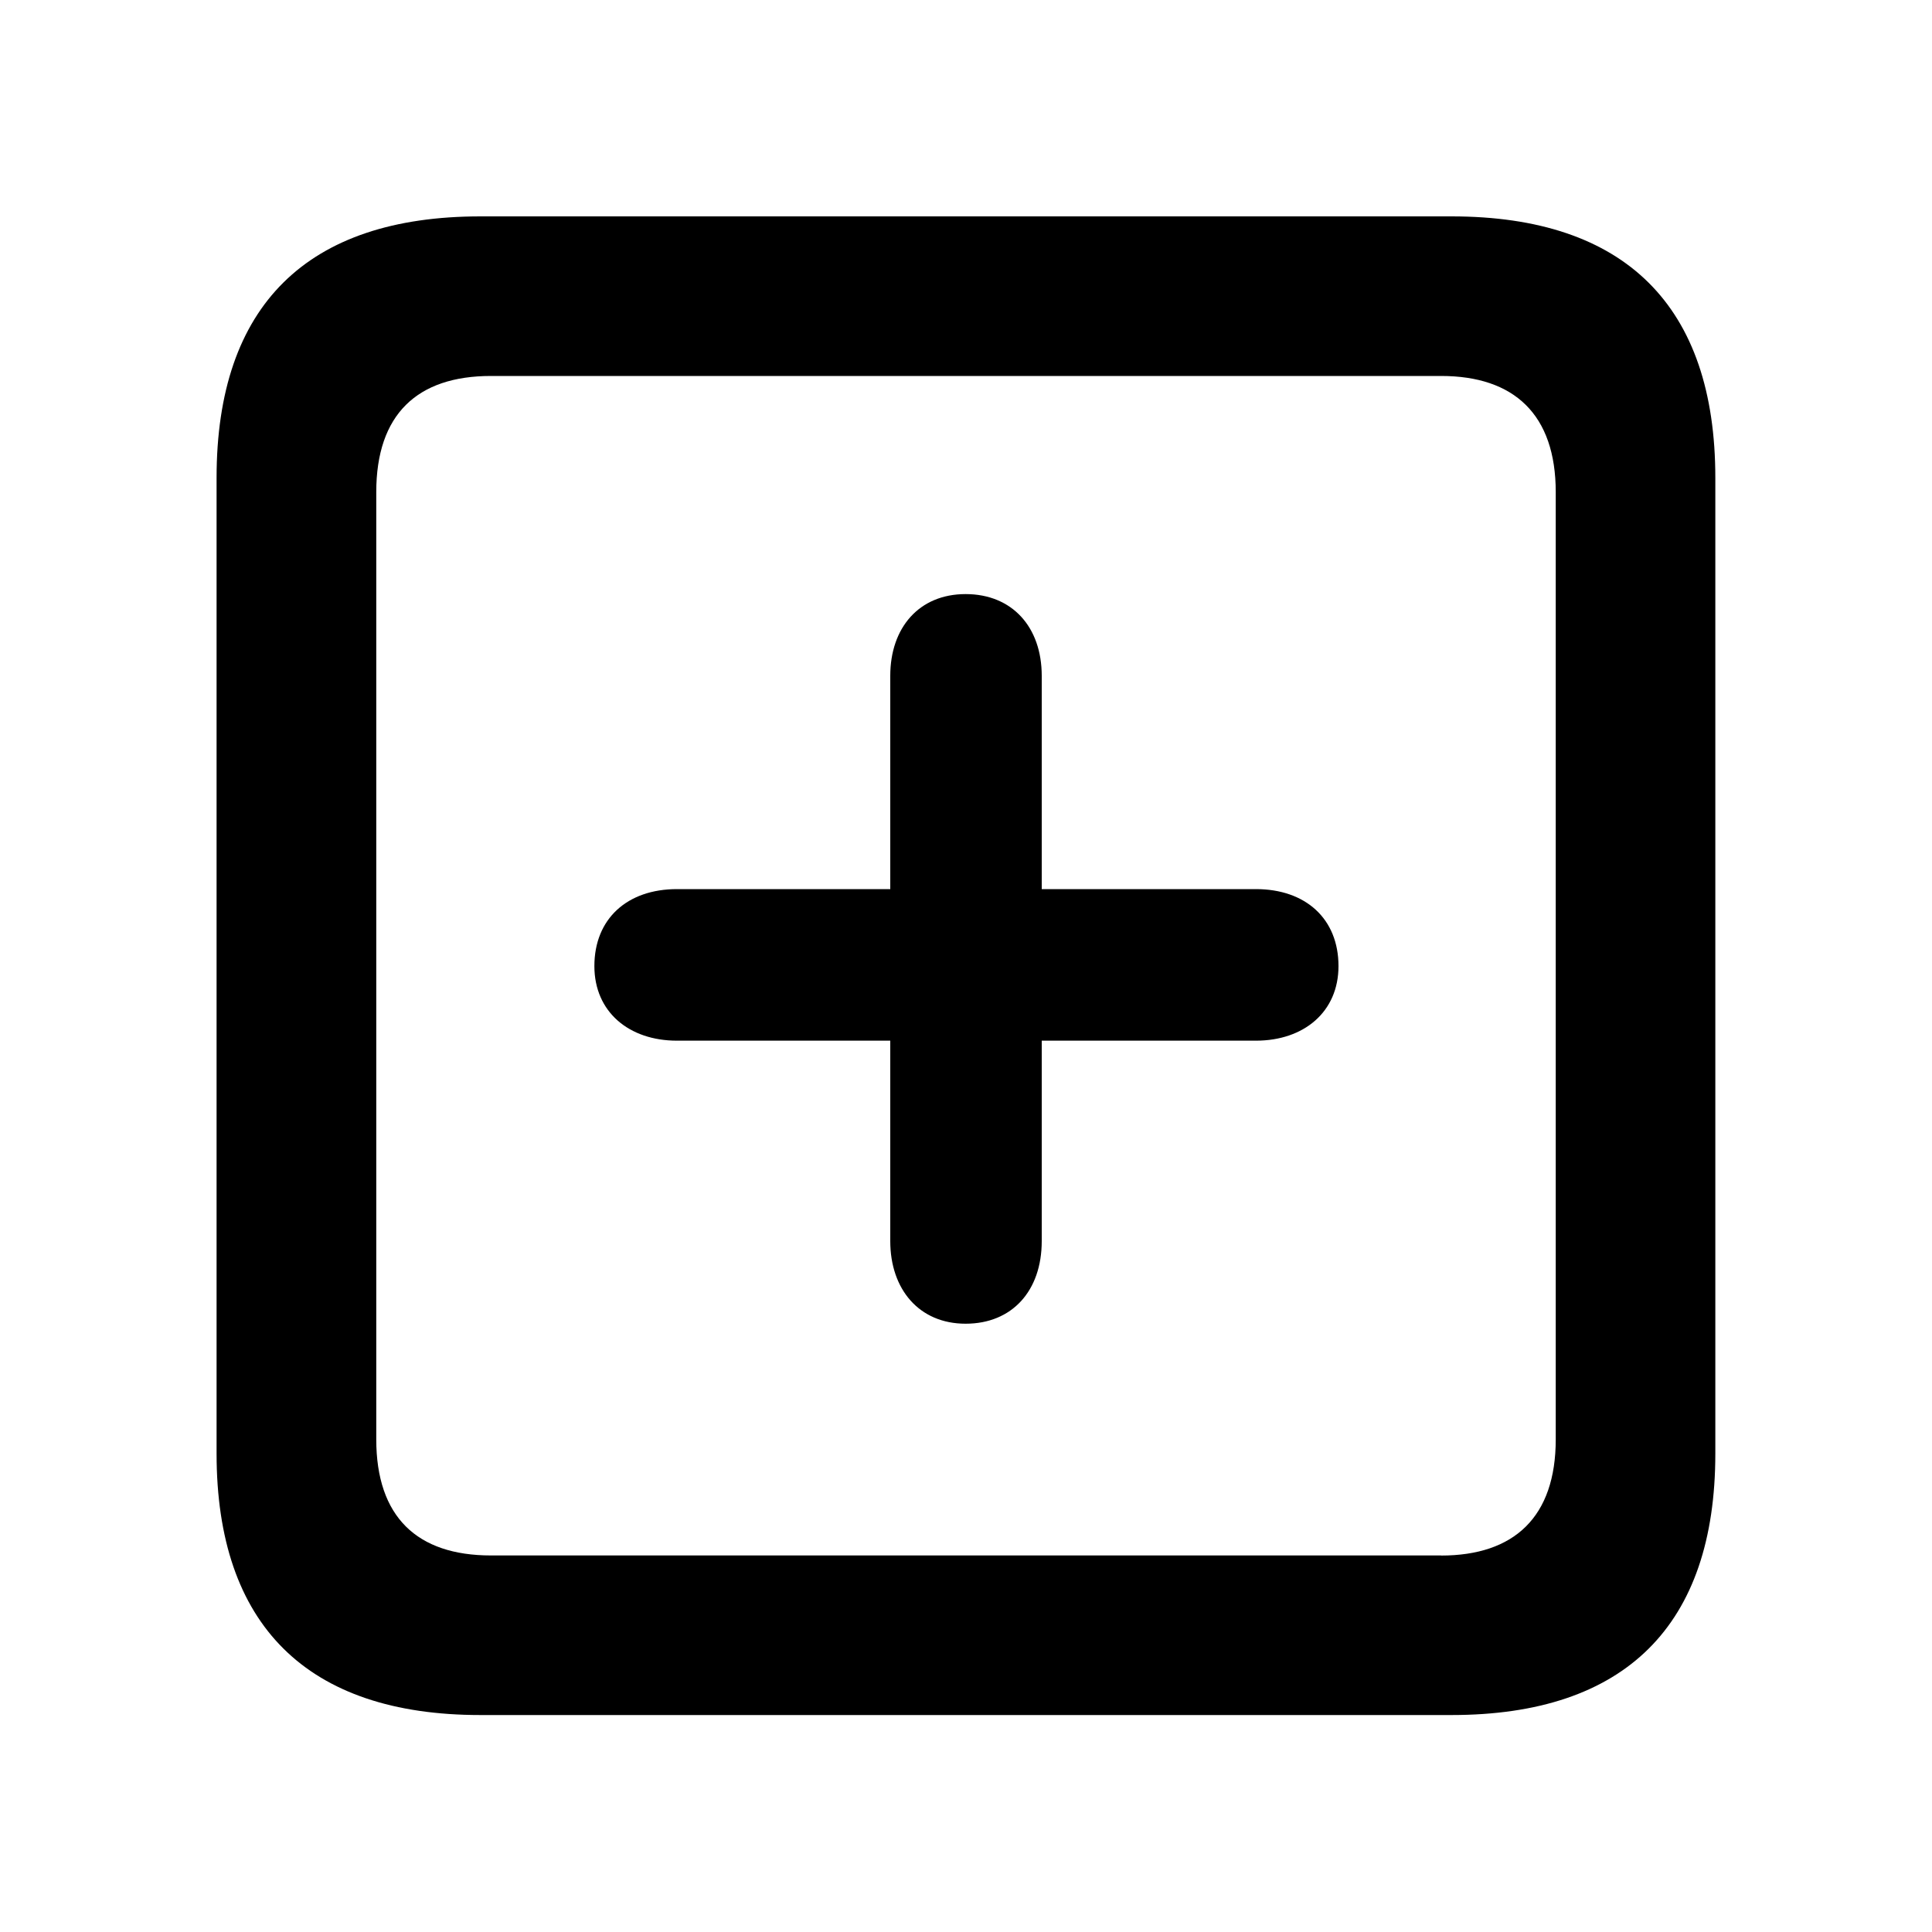 <svg viewBox="0 0 20 20"
    xmlns="http://www.w3.org/2000/svg">
    <g fill="currentColor" fill-rule="evenodd">
        <path fill="none" d="M0 0h20v20H0z"/>
        <path d="M15.026 17.754c1.801 0 2.731-.93 2.731-2.706V4.946c0-1.776-.93-2.706-2.73-2.706H4.973c-1.793 0-2.731.921-2.731 2.706v10.102c0 1.776.938 2.706 2.73 2.706h10.053zm-.108-1.652H5.082c-.764 0-1.187-.398-1.187-1.203V5.095c0-.805.423-1.203 1.187-1.203h9.836c.756 0 1.187.398 1.187 1.203V14.9c0 .805-.431 1.203-1.187 1.203zm-4.922-2.399c.481 0 .788-.34.788-.855v-2.075h2.217c.498 0 .855-.299.855-.772 0-.49-.34-.797-.855-.797h-2.217V6.996c0-.506-.307-.846-.788-.846-.482 0-.78.348-.78.846v2.208H7.008c-.515 0-.855.307-.855.797 0 .473.357.772.855.772h2.208v2.075c0 .498.298.855.78.855z" />
    </g>
</svg>
